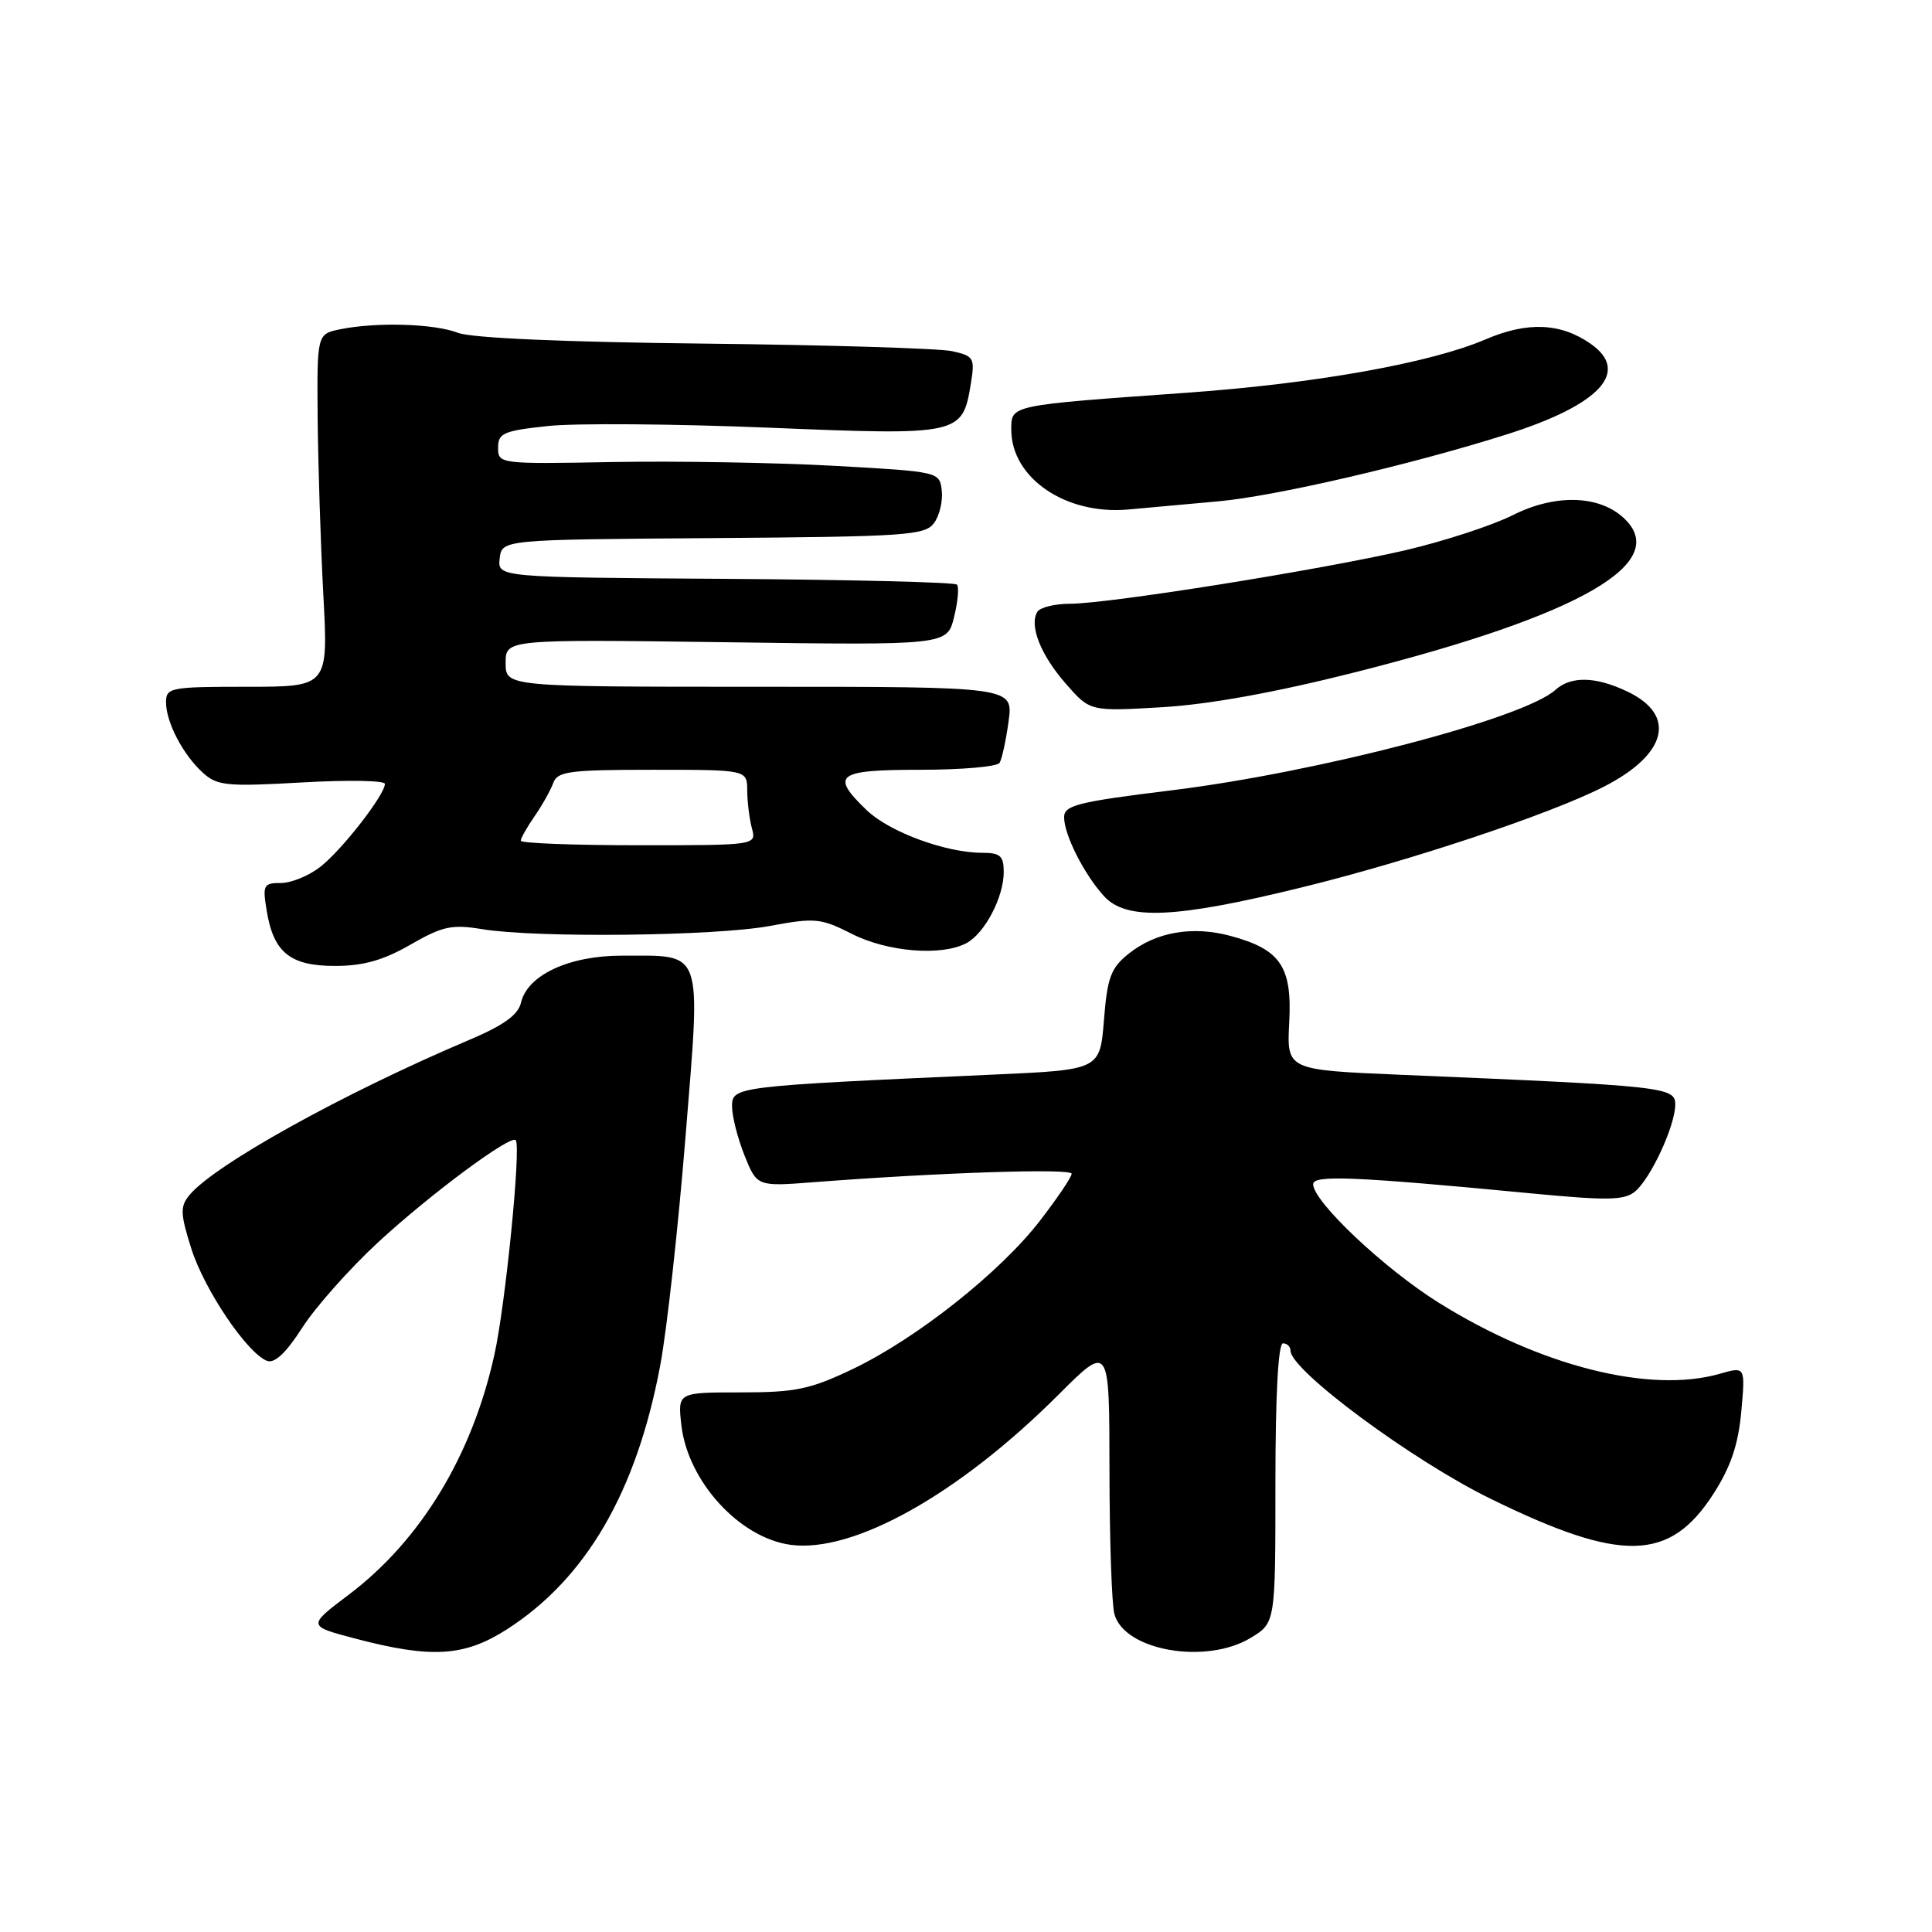 <?xml version="1.0" encoding="UTF-8" standalone="no"?>
<!DOCTYPE svg PUBLIC "-//W3C//DTD SVG 1.1//EN" "http://www.w3.org/Graphics/SVG/1.1/DTD/svg11.dtd" >
<svg xmlns="http://www.w3.org/2000/svg" xmlns:xlink="http://www.w3.org/1999/xlink" version="1.1" viewBox="0 0 256 256">
 <g >
 <path fill="currentColor"
d=" M 67.18 215.89 C 77.67 209.15 84.34 197.68 87.48 180.94 C 88.36 176.30 89.86 162.68 90.83 150.68 C 92.87 125.34 93.33 126.65 82.41 126.63 C 75.42 126.62 69.90 129.19 69.04 132.84 C 68.65 134.50 66.74 135.87 62.00 137.87 C 45.41 144.91 28.37 154.37 25.08 158.38 C 23.86 159.87 23.89 160.82 25.34 165.42 C 27.06 170.88 32.74 179.30 35.38 180.32 C 36.38 180.70 37.90 179.28 40.04 175.94 C 41.79 173.21 46.30 168.13 50.07 164.64 C 56.92 158.30 67.70 150.30 68.34 151.08 C 69.06 151.97 66.98 172.87 65.51 179.50 C 62.56 192.88 55.74 204.11 46.22 211.30 C 40.72 215.45 40.72 215.45 47.11 217.13 C 57.20 219.78 61.53 219.51 67.18 215.89 Z  M 165.75 217.01 C 169.00 215.03 169.00 215.03 169.00 196.51 C 169.00 184.84 169.37 178.00 170.00 178.00 C 170.55 178.00 171.00 178.44 171.00 178.97 C 171.00 181.57 187.11 193.50 197.50 198.59 C 214.87 207.10 221.25 206.96 227.06 197.91 C 229.34 194.35 230.33 191.42 230.73 187.05 C 231.27 181.06 231.27 181.06 227.89 182.03 C 218.64 184.69 204.14 181.03 190.71 172.66 C 183.46 168.15 174.00 159.22 174.00 156.91 C 174.00 155.66 179.53 155.89 203.23 158.16 C 212.99 159.09 215.24 159.05 216.64 157.89 C 218.73 156.16 221.95 149.22 221.98 146.38 C 222.00 144.03 220.71 143.89 185.50 142.41 C 170.50 141.77 170.50 141.77 170.83 135.47 C 171.22 128.07 169.68 125.80 163.04 124.01 C 157.98 122.65 153.17 123.49 149.57 126.36 C 147.19 128.26 146.73 129.49 146.28 135.16 C 145.75 141.76 145.75 141.76 131.62 142.39 C 97.33 143.93 97.00 143.97 97.00 146.60 C 97.00 147.90 97.74 150.82 98.65 153.10 C 100.31 157.23 100.31 157.23 107.90 156.64 C 124.59 155.36 142.00 154.79 142.00 155.53 C 142.00 155.96 140.11 158.76 137.80 161.75 C 132.53 168.59 121.46 177.35 113.00 181.40 C 107.34 184.10 105.43 184.50 98.15 184.50 C 89.80 184.50 89.80 184.50 90.28 188.81 C 91.12 196.27 97.98 203.79 104.78 204.70 C 113.11 205.81 127.06 197.99 140.25 184.81 C 147.00 178.07 147.00 178.07 147.01 194.78 C 147.02 203.98 147.31 212.56 147.66 213.86 C 148.96 218.73 159.83 220.62 165.75 217.01 Z  M 54.39 125.17 C 58.65 122.72 59.87 122.46 63.89 123.12 C 71.05 124.30 94.78 124.04 101.97 122.70 C 108.01 121.58 108.74 121.65 112.89 123.75 C 117.63 126.15 124.78 126.72 128.06 124.97 C 130.49 123.67 133.00 118.88 133.00 115.55 C 133.00 113.42 132.54 113.00 130.16 113.00 C 125.34 113.00 117.87 110.25 114.86 107.37 C 109.96 102.67 110.85 102.00 121.94 102.00 C 127.41 102.00 132.14 101.59 132.45 101.08 C 132.76 100.58 133.30 98.10 133.64 95.58 C 134.27 91.00 134.27 91.00 100.64 91.00 C 67.00 91.00 67.00 91.00 67.00 87.85 C 67.00 84.71 67.00 84.71 96.25 85.10 C 125.50 85.50 125.50 85.50 126.42 81.76 C 126.93 79.70 127.10 77.76 126.79 77.46 C 126.48 77.15 112.66 76.81 96.08 76.70 C 65.93 76.50 65.93 76.50 66.21 74.00 C 66.50 71.50 66.50 71.50 94.48 71.30 C 120.10 71.11 122.57 70.94 123.77 69.30 C 124.49 68.31 124.95 66.38 124.79 65.00 C 124.50 62.51 124.45 62.50 110.50 61.72 C 102.80 61.30 89.64 61.07 81.25 61.22 C 66.18 61.50 66.00 61.47 66.00 59.33 C 66.00 57.39 66.71 57.08 72.61 56.45 C 76.24 56.06 89.40 56.16 101.86 56.67 C 127.29 57.71 127.53 57.65 128.65 50.79 C 129.19 47.43 129.04 47.17 126.15 46.53 C 124.45 46.16 109.66 45.71 93.28 45.53 C 74.77 45.33 62.44 44.79 60.68 44.10 C 57.58 42.89 49.98 42.65 45.13 43.62 C 42.00 44.25 42.00 44.25 42.09 55.38 C 42.15 61.49 42.48 72.01 42.84 78.75 C 43.50 91.00 43.50 91.00 32.75 91.00 C 22.58 91.00 22.00 91.11 22.00 93.05 C 22.00 95.71 24.25 100.01 26.90 102.41 C 28.79 104.12 30.07 104.24 40.00 103.68 C 46.05 103.33 51.00 103.42 51.00 103.87 C 51.00 105.30 45.34 112.59 42.47 114.84 C 40.96 116.03 38.61 117.00 37.23 117.00 C 34.92 117.00 34.78 117.27 35.33 120.62 C 36.23 126.21 38.44 128.00 44.40 127.99 C 48.15 127.99 50.79 127.24 54.39 125.17 Z  M 172.55 117.57 C 186.87 114.06 205.40 107.88 212.50 104.25 C 220.93 99.95 222.21 94.75 215.61 91.62 C 211.40 89.62 208.15 89.56 206.08 91.43 C 201.88 95.21 174.72 102.32 155.25 104.72 C 142.81 106.25 141.00 106.70 141.00 108.29 C 141.00 110.62 143.66 115.87 146.29 118.75 C 149.25 121.99 155.76 121.70 172.55 117.57 Z  M 179.64 89.06 C 209.55 81.49 221.63 74.50 215.08 68.57 C 211.77 65.58 206.01 65.46 200.43 68.27 C 197.72 69.63 191.34 71.71 186.26 72.90 C 175.13 75.49 146.95 79.99 141.81 80.00 C 139.78 80.00 137.82 80.48 137.46 81.06 C 136.34 82.87 137.90 86.81 141.24 90.61 C 144.44 94.27 144.44 94.27 153.97 93.71 C 160.24 93.34 169.01 91.75 179.64 89.06 Z  M 161.43 66.43 C 169.03 65.74 186.92 61.59 199.62 57.57 C 212.00 53.65 216.07 49.27 210.78 45.56 C 206.81 42.78 202.39 42.59 196.87 44.96 C 189.59 48.09 174.34 50.82 157.26 52.04 C 133.66 53.72 134.00 53.65 134.00 56.93 C 134.00 63.34 141.21 68.26 149.50 67.51 C 152.25 67.26 157.62 66.78 161.43 66.43 Z  M 69.00 111.40 C 69.00 111.08 69.83 109.61 70.84 108.15 C 71.85 106.69 72.96 104.71 73.31 103.75 C 73.86 102.21 75.44 102.00 86.47 102.00 C 99.00 102.00 99.00 102.00 99.01 104.75 C 99.02 106.26 99.30 108.51 99.63 109.75 C 100.23 112.00 100.23 112.00 84.62 112.00 C 76.03 112.00 69.00 111.73 69.00 111.40 Z "/>
</g>
</svg>